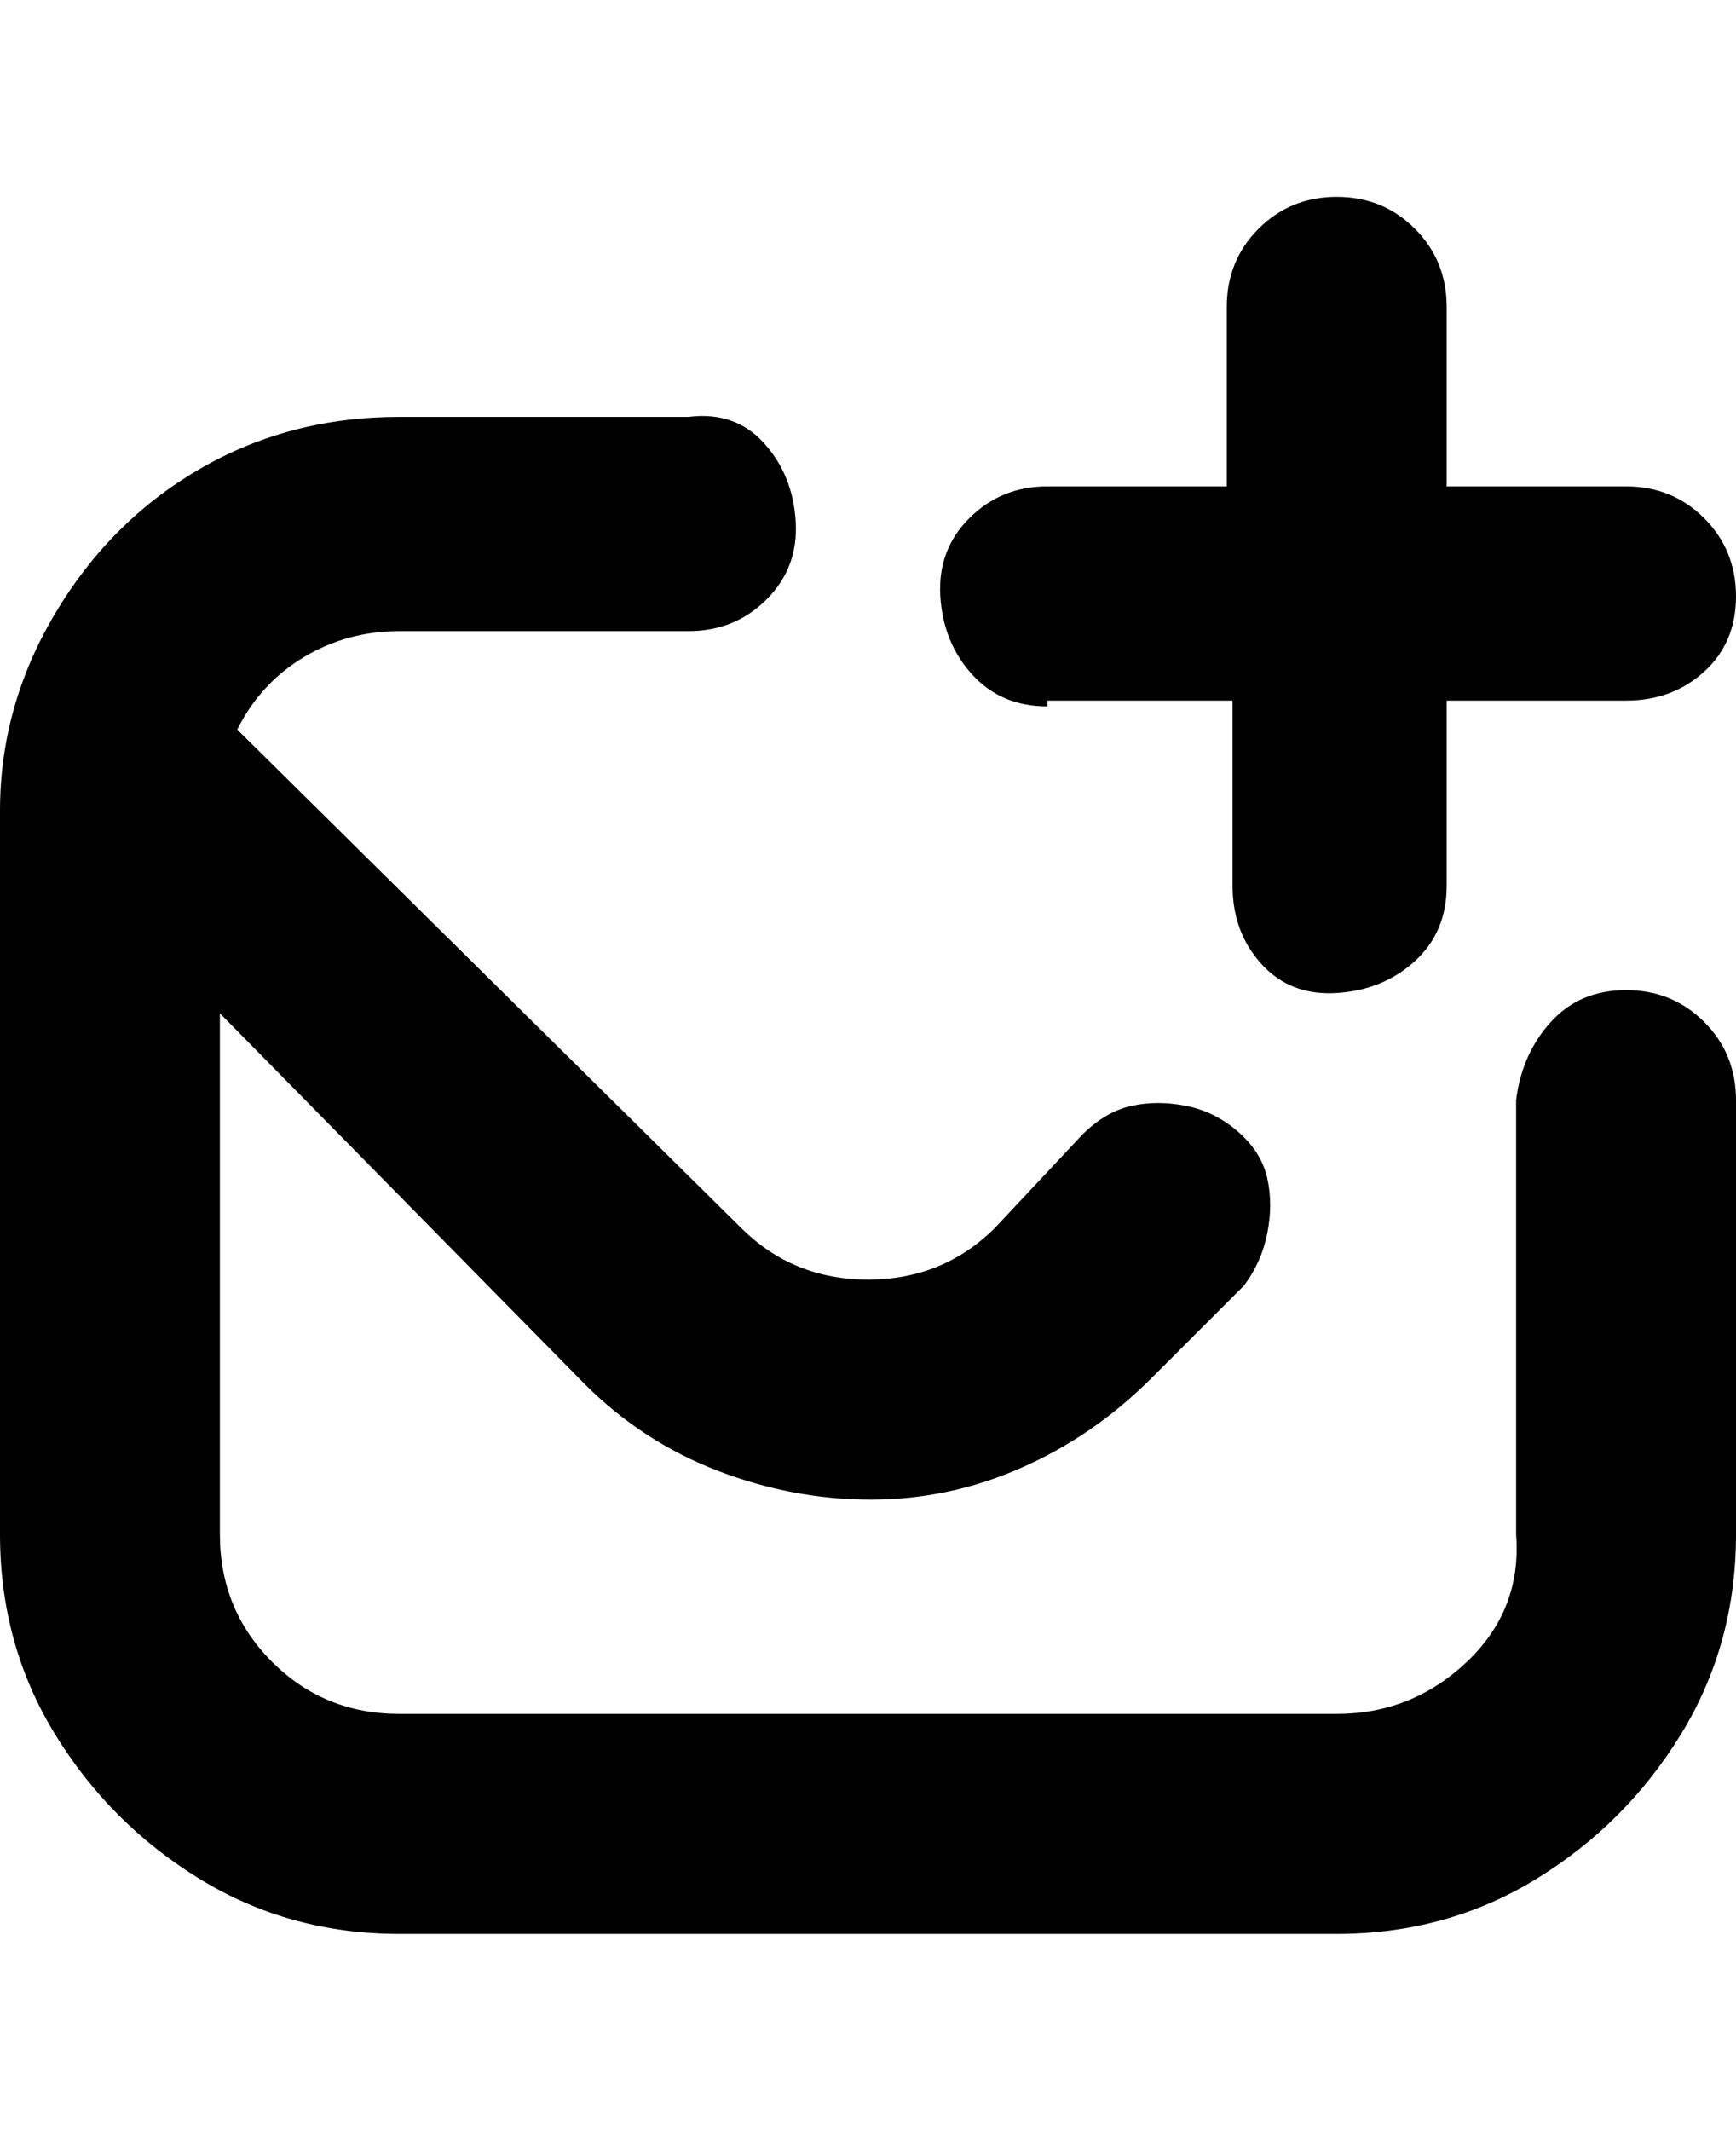 <svg viewBox="0 0 300 368" xmlns="http://www.w3.org/2000/svg"><path d="M300 190v75q0 19-9.5 34.5t-25 25Q250 334 231 334H69q-19 0-34.5-9.5t-25-25Q0 284 0 265V140q0-18 9.5-34t25-25Q50 72 69 72h50q8-1 13 4.5t5.5 13.5q.5 8-5 13.5T119 109H69q-9 0-16.5 4.5T41 126l87 86q9 9 22 9t22-9l15-16q4-4 8.5-5t9.5 0q5 1 9 4.5t5 8q1 4.5 0 9.5t-4 9l-16 16q-10 10-22.5 15.5t-26 5.5q-13.5 0-26.5-5t-23-15l-63-64v90q0 13 9 22t22 9h162q13 0 22.5-9t8.5-22v-75q1-8 6-13.5t13-5.5q8 0 13.5 5.5T300 190zm-119-69h32v32q0 8 5 13.5t13 5q8-.5 13.5-5.5t5.5-13v-32h31q8 0 13.5-5t5.5-13q0-8-5.5-13.5T281 84h-31V53q0-8-5.5-13.5T231 34q-8 0-13.5 5.5T212 53v31h-31q-8 0-13.5 5.5t-5 13.5q.5 8 5.5 13.5t13 5.5v-1z"/></svg>